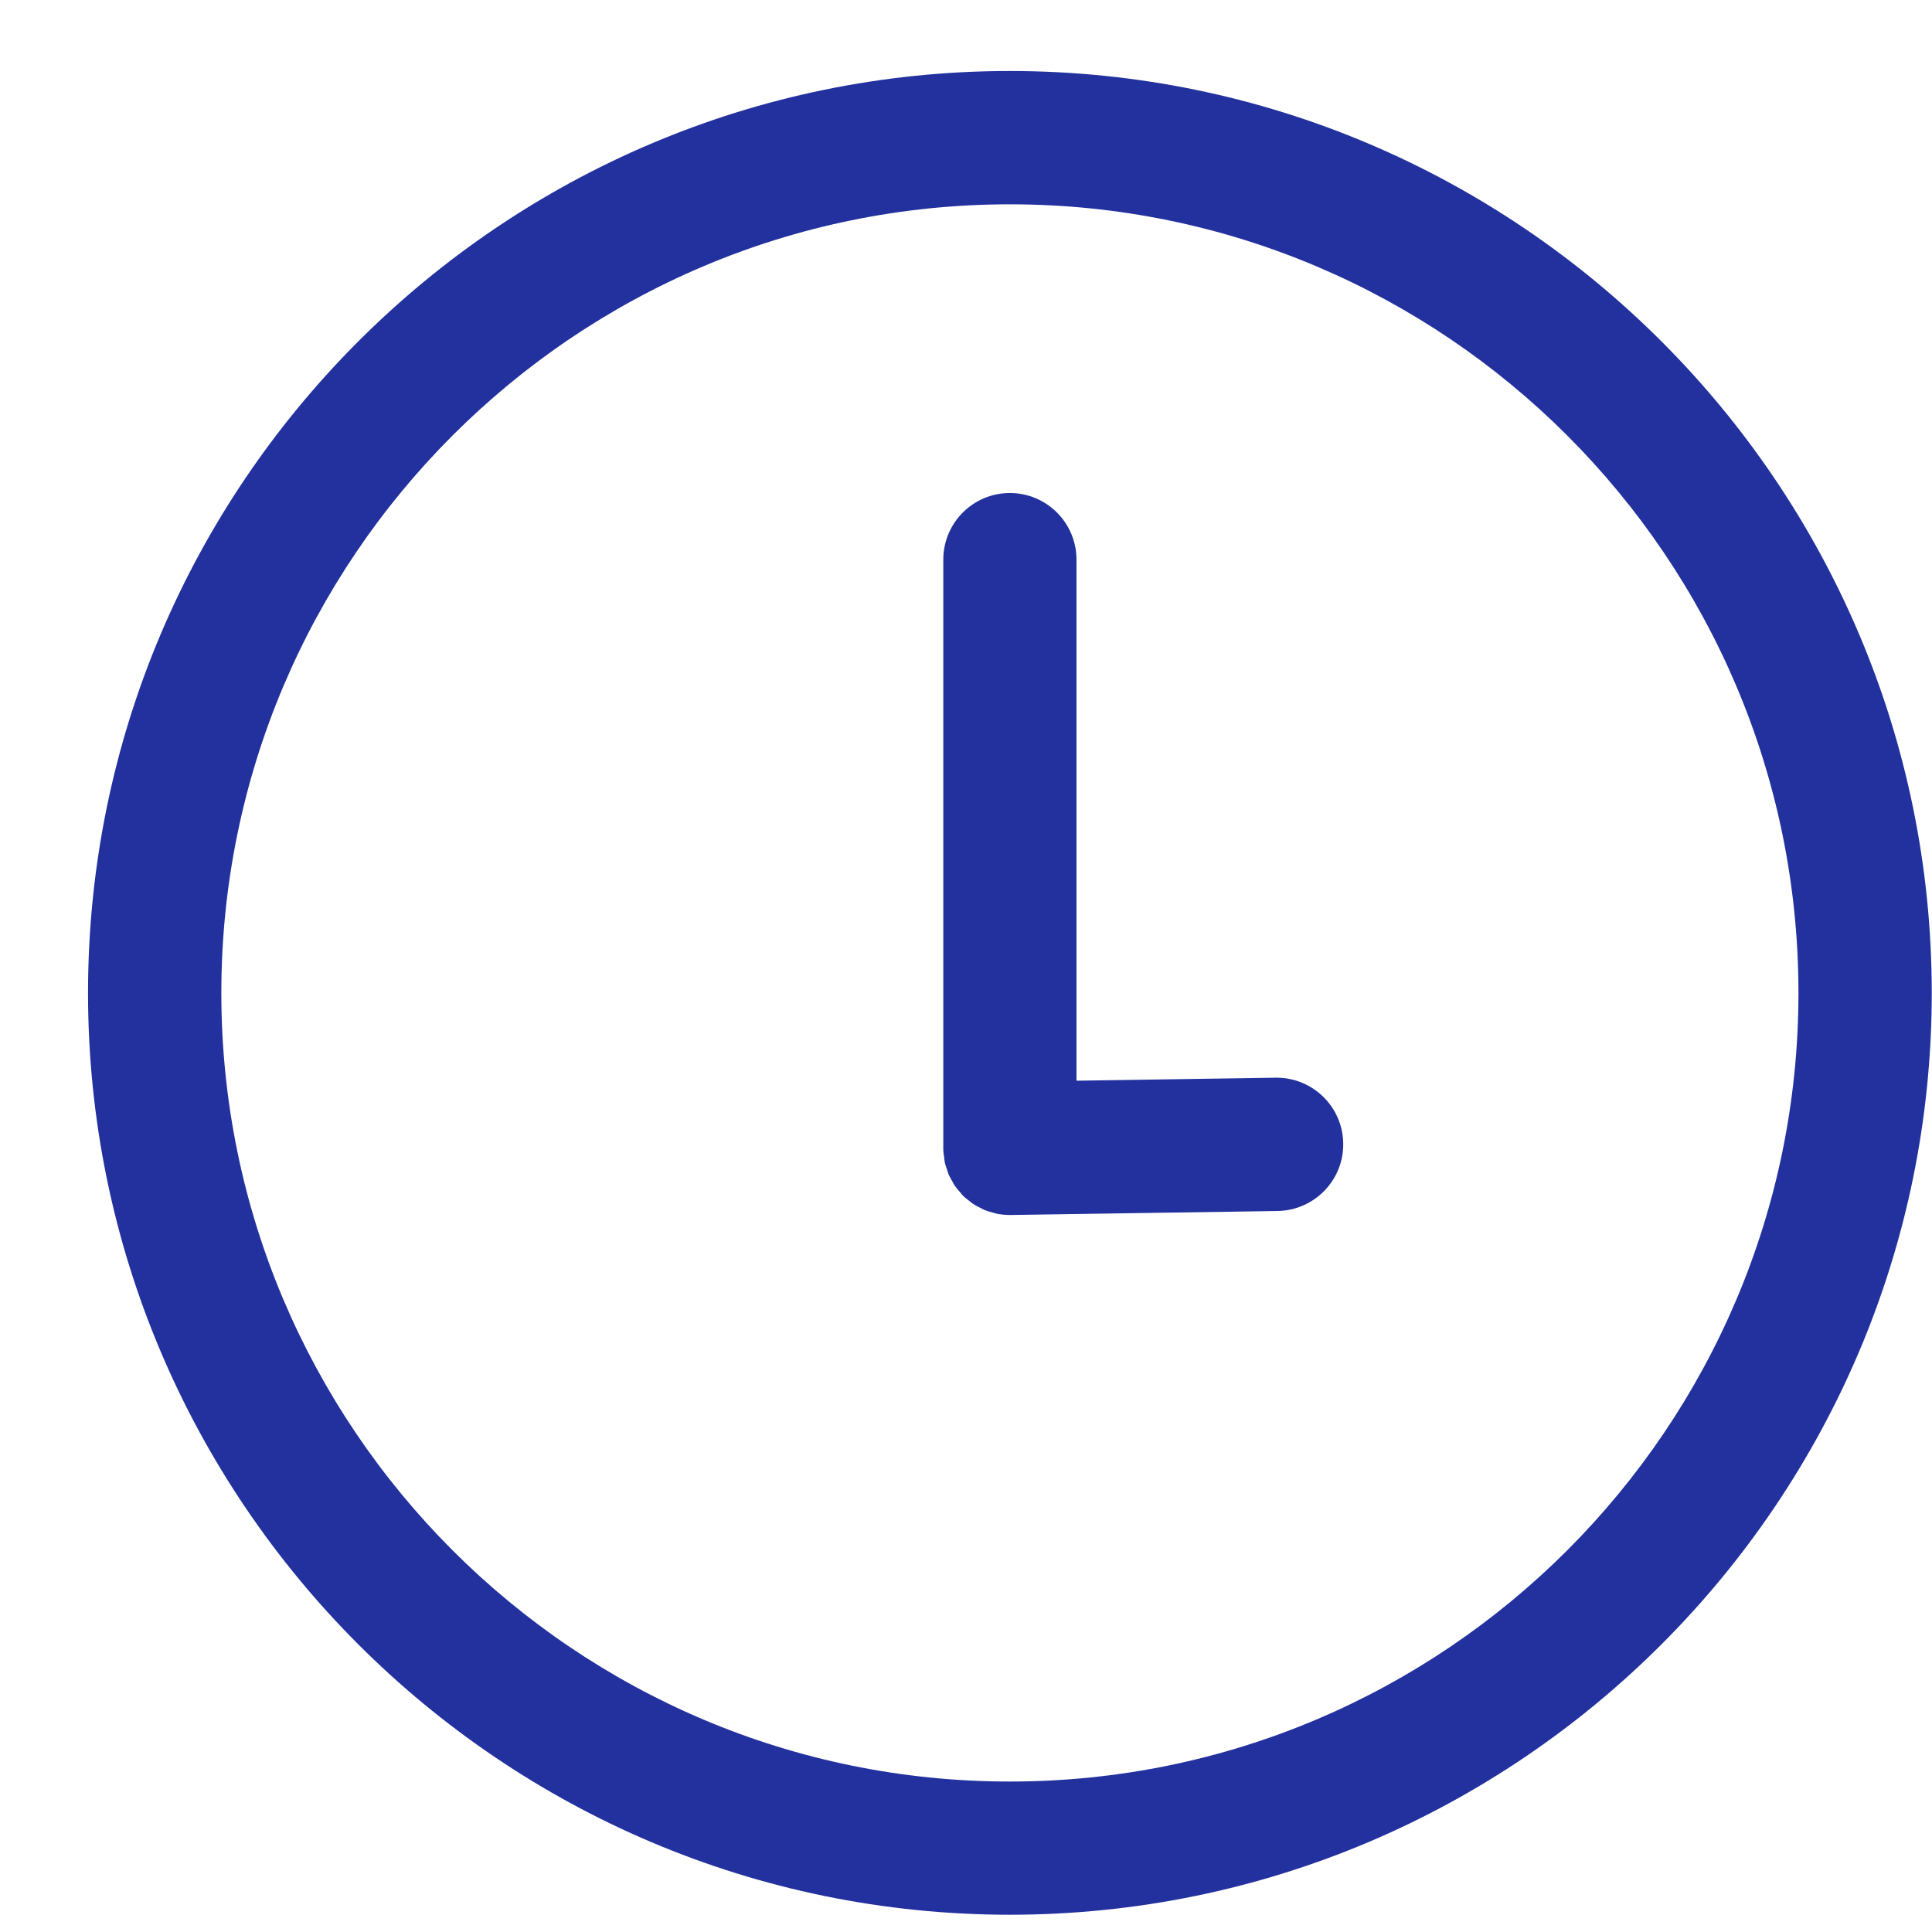<svg width="16" height="16" viewBox="0 0 16 16" fill="none" xmlns="http://www.w3.org/2000/svg">
<g id="time-svgrepo-com 1" clip-path="url(#clip0_305_18740)">
<g id="Group">
<path id="Vector" d="M8.363 0.588C4.154 0.588 0.729 4.013 0.729 8.223C0.729 12.432 4.154 15.857 8.363 15.857C12.573 15.857 15.998 12.432 15.998 8.223C15.998 4.013 12.573 0.588 8.363 0.588ZM8.363 14.754C4.762 14.754 1.833 11.824 1.833 8.223C1.833 4.621 4.762 1.692 8.363 1.692C11.965 1.692 14.894 4.621 14.894 8.223C14.894 11.824 11.965 14.754 8.363 14.754Z" fill="#22319E"/>
<path id="Vector_2" d="M10.572 8.925C10.57 8.925 10.567 8.925 10.564 8.925L8.915 8.95V4.635C8.915 4.33 8.668 4.083 8.363 4.083C8.059 4.083 7.812 4.33 7.812 4.635V9.51C7.812 9.511 7.812 9.512 7.812 9.513C7.812 9.515 7.812 9.517 7.812 9.518C7.812 9.541 7.816 9.562 7.819 9.583C7.821 9.597 7.821 9.611 7.824 9.624C7.829 9.648 7.837 9.67 7.845 9.692C7.849 9.704 7.851 9.716 7.856 9.727C7.866 9.749 7.879 9.77 7.891 9.791C7.897 9.801 7.901 9.811 7.907 9.82C7.921 9.84 7.938 9.859 7.954 9.877C7.961 9.885 7.967 9.894 7.974 9.901C7.992 9.919 8.012 9.934 8.032 9.949C8.04 9.955 8.048 9.963 8.056 9.968C8.078 9.983 8.101 9.995 8.125 10.006C8.133 10.01 8.141 10.015 8.149 10.019C8.177 10.03 8.206 10.039 8.236 10.046C8.241 10.047 8.247 10.05 8.252 10.051C8.288 10.058 8.325 10.062 8.363 10.062C8.366 10.062 8.369 10.062 8.371 10.062L10.58 10.029C10.885 10.024 11.129 9.773 11.124 9.469C11.12 9.167 10.873 8.925 10.572 8.925Z" fill="#22319E"/>
</g>
</g>
<defs>
<clipPath id="clip0_305_18740">
<rect width="15.27" height="15.27" fill="white" transform="translate(0.729 0.587)"/>
</clipPath>
</defs>
</svg>
